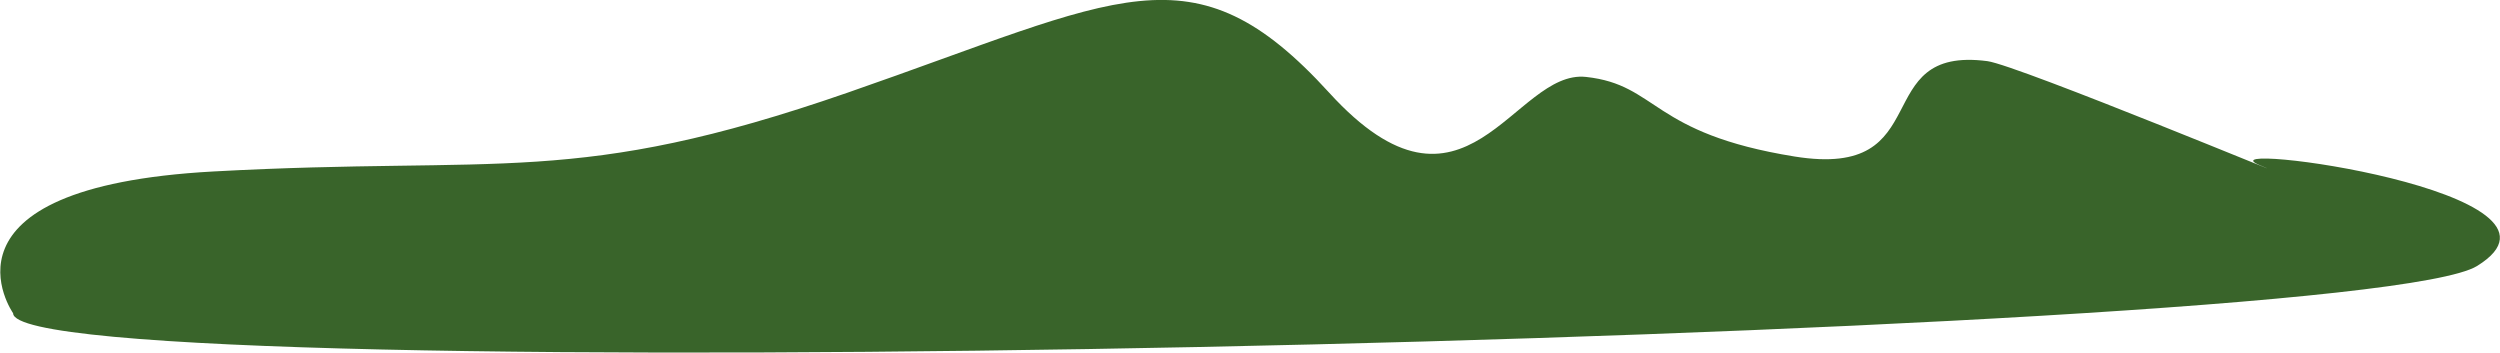 <svg id="Laag_1" data-name="Laag 1" xmlns="http://www.w3.org/2000/svg" viewBox="0 0 177.44 25.03"><defs><style>.cls-1{fill:none;stroke:#e0b036;stroke-miterlimit:10;}.cls-2{fill:#edbe83;}.cls-3{fill:#3f5a24;}.cls-4{fill:#39642a;}</style></defs><title>pluk</title><path class="cls-1" d="M488.86-291.26" transform="translate(-14.07 -8.08)"/><path class="cls-2" d="M84.92-22.66" transform="translate(-14.07 -8.08)"/><path class="cls-2" d="M0-13.4" transform="translate(-14.07 -8.08)"/><path class="cls-3" d="M-113.33-15.39" transform="translate(-14.07 -8.08)"/><path class="cls-3" d="M337,22.85" transform="translate(-14.07 -8.08)"/><path class="cls-4" d="M15,30.31S8.71,21.37,29.22,20.25s25.64,1.12,45-5.59,24.5-10.63,34.19,0,13.1-1.68,18.23-1.12,4.56,4,14.81,5.65,5.13-7.89,13.68-6.77c2.13.28,23.54,9.16,19.3,7.37s24,1.9,15.45,7.17S15,35.9,15,30.31Z" transform="translate(-14.07 -8.08)"/></svg>